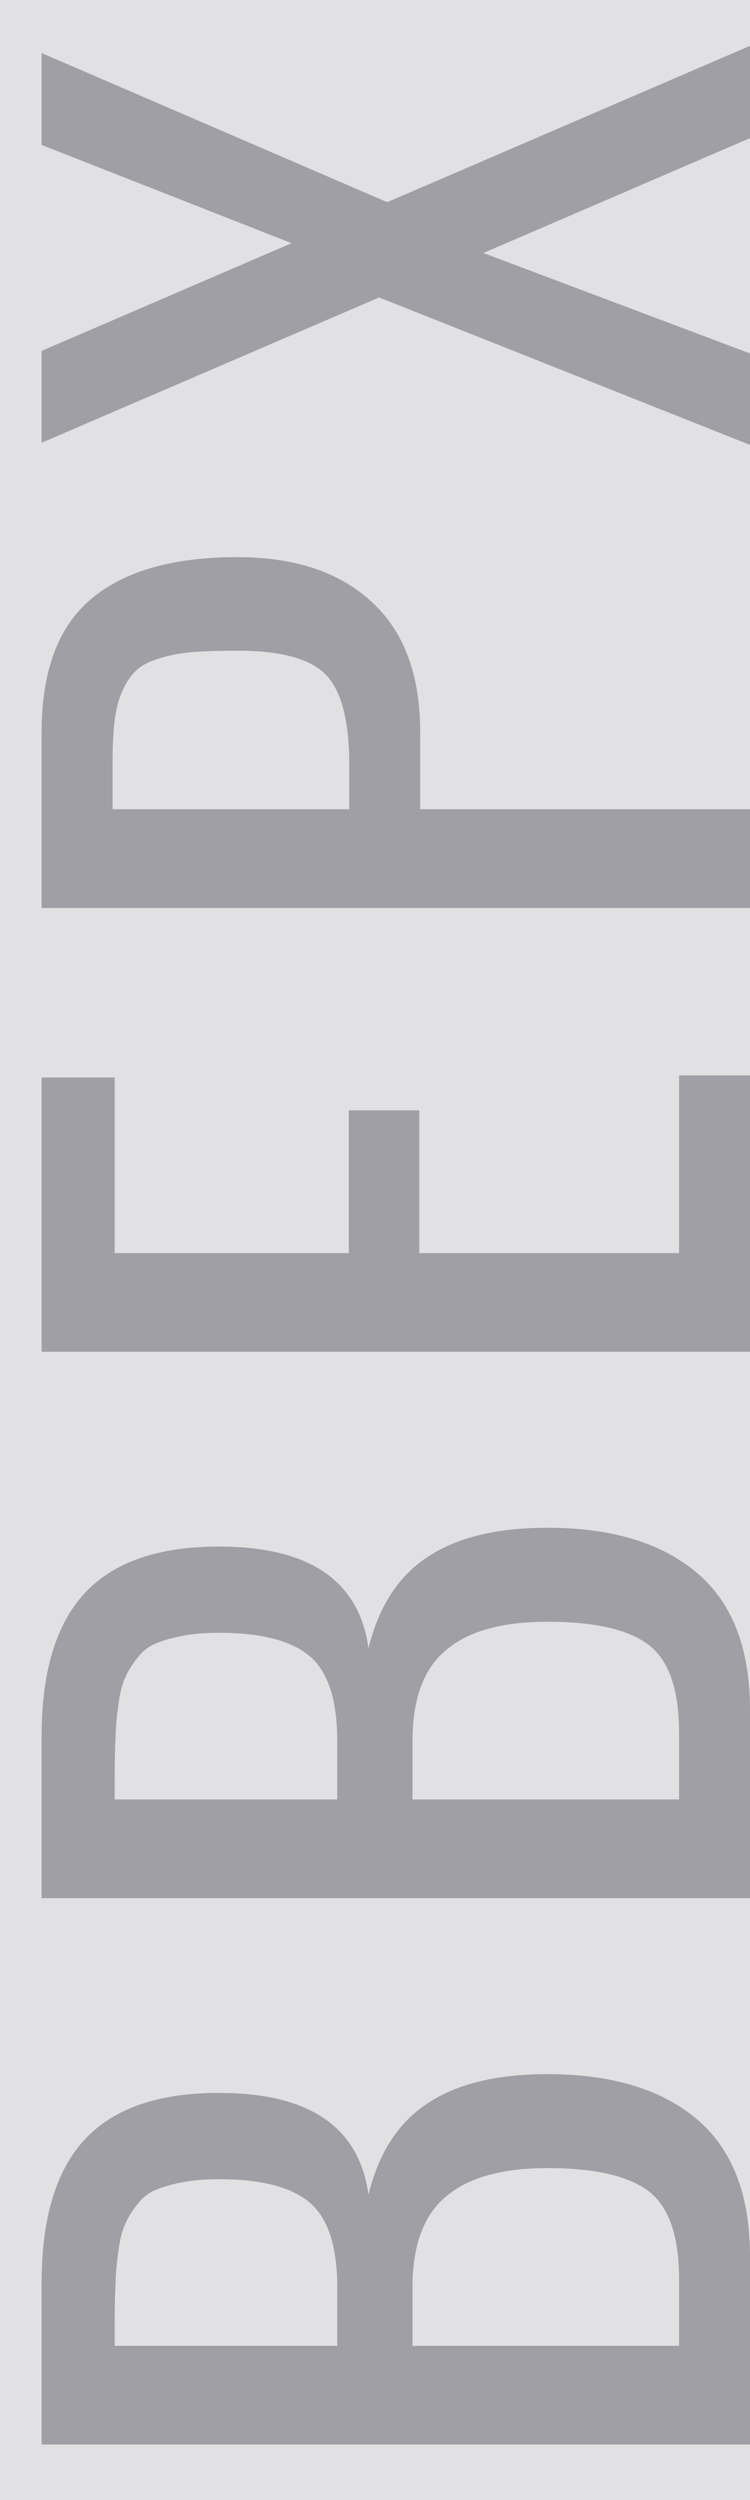<svg width="12" height="40" viewBox="0 0 12 40" fill="none" xmlns="http://www.w3.org/2000/svg">
<rect width="12" height="40" fill="#606060"/>
<rect x="-1801" y="-4919" width="1920" height="5078" fill="white"/>
<rect x="-1801" y="-128" width="1920" height="217" fill="#E1E1E3"/>
<path d="M5.396 37.532L5.396 36.602C5.396 35.951 5.253 35.5 4.966 35.249C4.674 34.994 4.187 34.866 3.503 34.866C3.28 34.866 3.086 34.882 2.922 34.914C2.753 34.946 2.61 34.987 2.491 35.037C2.373 35.087 2.275 35.165 2.197 35.27C2.115 35.37 2.051 35.472 2.006 35.577C1.956 35.682 1.919 35.825 1.896 36.008C1.869 36.185 1.853 36.359 1.849 36.527C1.84 36.691 1.835 36.903 1.835 37.163L1.835 37.532L5.396 37.532ZM10.865 37.532L10.865 36.466C10.865 35.782 10.706 35.315 10.387 35.065C10.063 34.814 9.521 34.688 8.76 34.688C8.035 34.688 7.495 34.839 7.14 35.14C6.78 35.436 6.6 35.921 6.6 36.596L6.6 37.532L10.865 37.532ZM12 39.111L0.666 39.111L0.666 36.52C0.666 35.491 0.896 34.727 1.356 34.23C1.817 33.734 2.532 33.485 3.503 33.485C4.948 33.485 5.745 34.028 5.896 35.112C6.06 34.442 6.376 33.955 6.846 33.649C7.311 33.34 7.949 33.185 8.76 33.185C9.781 33.185 10.576 33.424 11.146 33.902C11.715 34.381 12 35.112 12 36.097L12 39.111Z" fill="#9F9FA5"/>
<path d="M5.396 28.79L5.396 27.861C5.396 27.209 5.253 26.758 4.966 26.507C4.674 26.252 4.187 26.124 3.503 26.124C3.28 26.124 3.086 26.14 2.922 26.172C2.753 26.204 2.61 26.245 2.491 26.295C2.373 26.345 2.275 26.423 2.197 26.528C2.115 26.628 2.051 26.73 2.006 26.835C1.956 26.94 1.919 27.084 1.896 27.266C1.869 27.444 1.853 27.617 1.849 27.785C1.84 27.95 1.835 28.162 1.835 28.421L1.835 28.79L5.396 28.79ZM10.865 28.79L10.865 27.724C10.865 27.04 10.706 26.573 10.387 26.323C10.063 26.072 9.521 25.947 8.76 25.947C8.035 25.947 7.495 26.097 7.14 26.398C6.78 26.694 6.6 27.179 6.6 27.854L6.6 28.79L10.865 28.79ZM12 30.369L0.666 30.369L0.666 27.779C0.666 26.749 0.896 25.985 1.356 25.489C1.817 24.992 2.532 24.744 3.503 24.744C4.948 24.744 5.745 25.286 5.896 26.37C6.06 25.701 6.376 25.213 6.846 24.908C7.311 24.598 7.949 24.443 8.76 24.443C9.781 24.443 10.576 24.682 11.146 25.16C11.715 25.639 12 26.37 12 27.355L12 30.369Z" fill="#9F9FA5"/>
<path d="M12 21.628L0.666 21.628L0.666 17.239L1.835 17.239L1.835 20.049L5.581 20.049L5.581 17.765L6.709 17.765L6.709 20.049L10.865 20.049L10.865 17.205L12 17.205L12 21.628Z" fill="#9F9FA5"/>
<path d="M5.588 12.947L5.588 12.23C5.588 11.537 5.465 11.061 5.219 10.801C4.973 10.541 4.501 10.411 3.804 10.411C3.517 10.411 3.282 10.418 3.1 10.432C2.913 10.445 2.737 10.477 2.573 10.527C2.409 10.573 2.284 10.635 2.197 10.712C2.106 10.79 2.029 10.899 1.965 11.04C1.901 11.177 1.858 11.339 1.835 11.526C1.812 11.708 1.801 11.936 1.801 12.209L1.801 12.947L5.588 12.947ZM12 14.527L0.666 14.527L0.666 11.717C0.666 10.733 0.933 10.019 1.466 9.577C1.994 9.135 2.771 8.914 3.797 8.914C4.717 8.914 5.435 9.154 5.95 9.632C6.465 10.106 6.723 10.799 6.723 11.71L6.723 12.947L12 12.947L12 14.527Z" fill="#9F9FA5"/>
<path d="M12 7.118L6.066 4.759L0.666 7.084L0.666 5.614L4.665 3.891L0.666 2.319L0.666 0.849L6.196 3.235L12 0.733L12 2.21L7.734 4.048L12 5.655L12 7.118Z" fill="#9F9FA5"/>
</svg>
